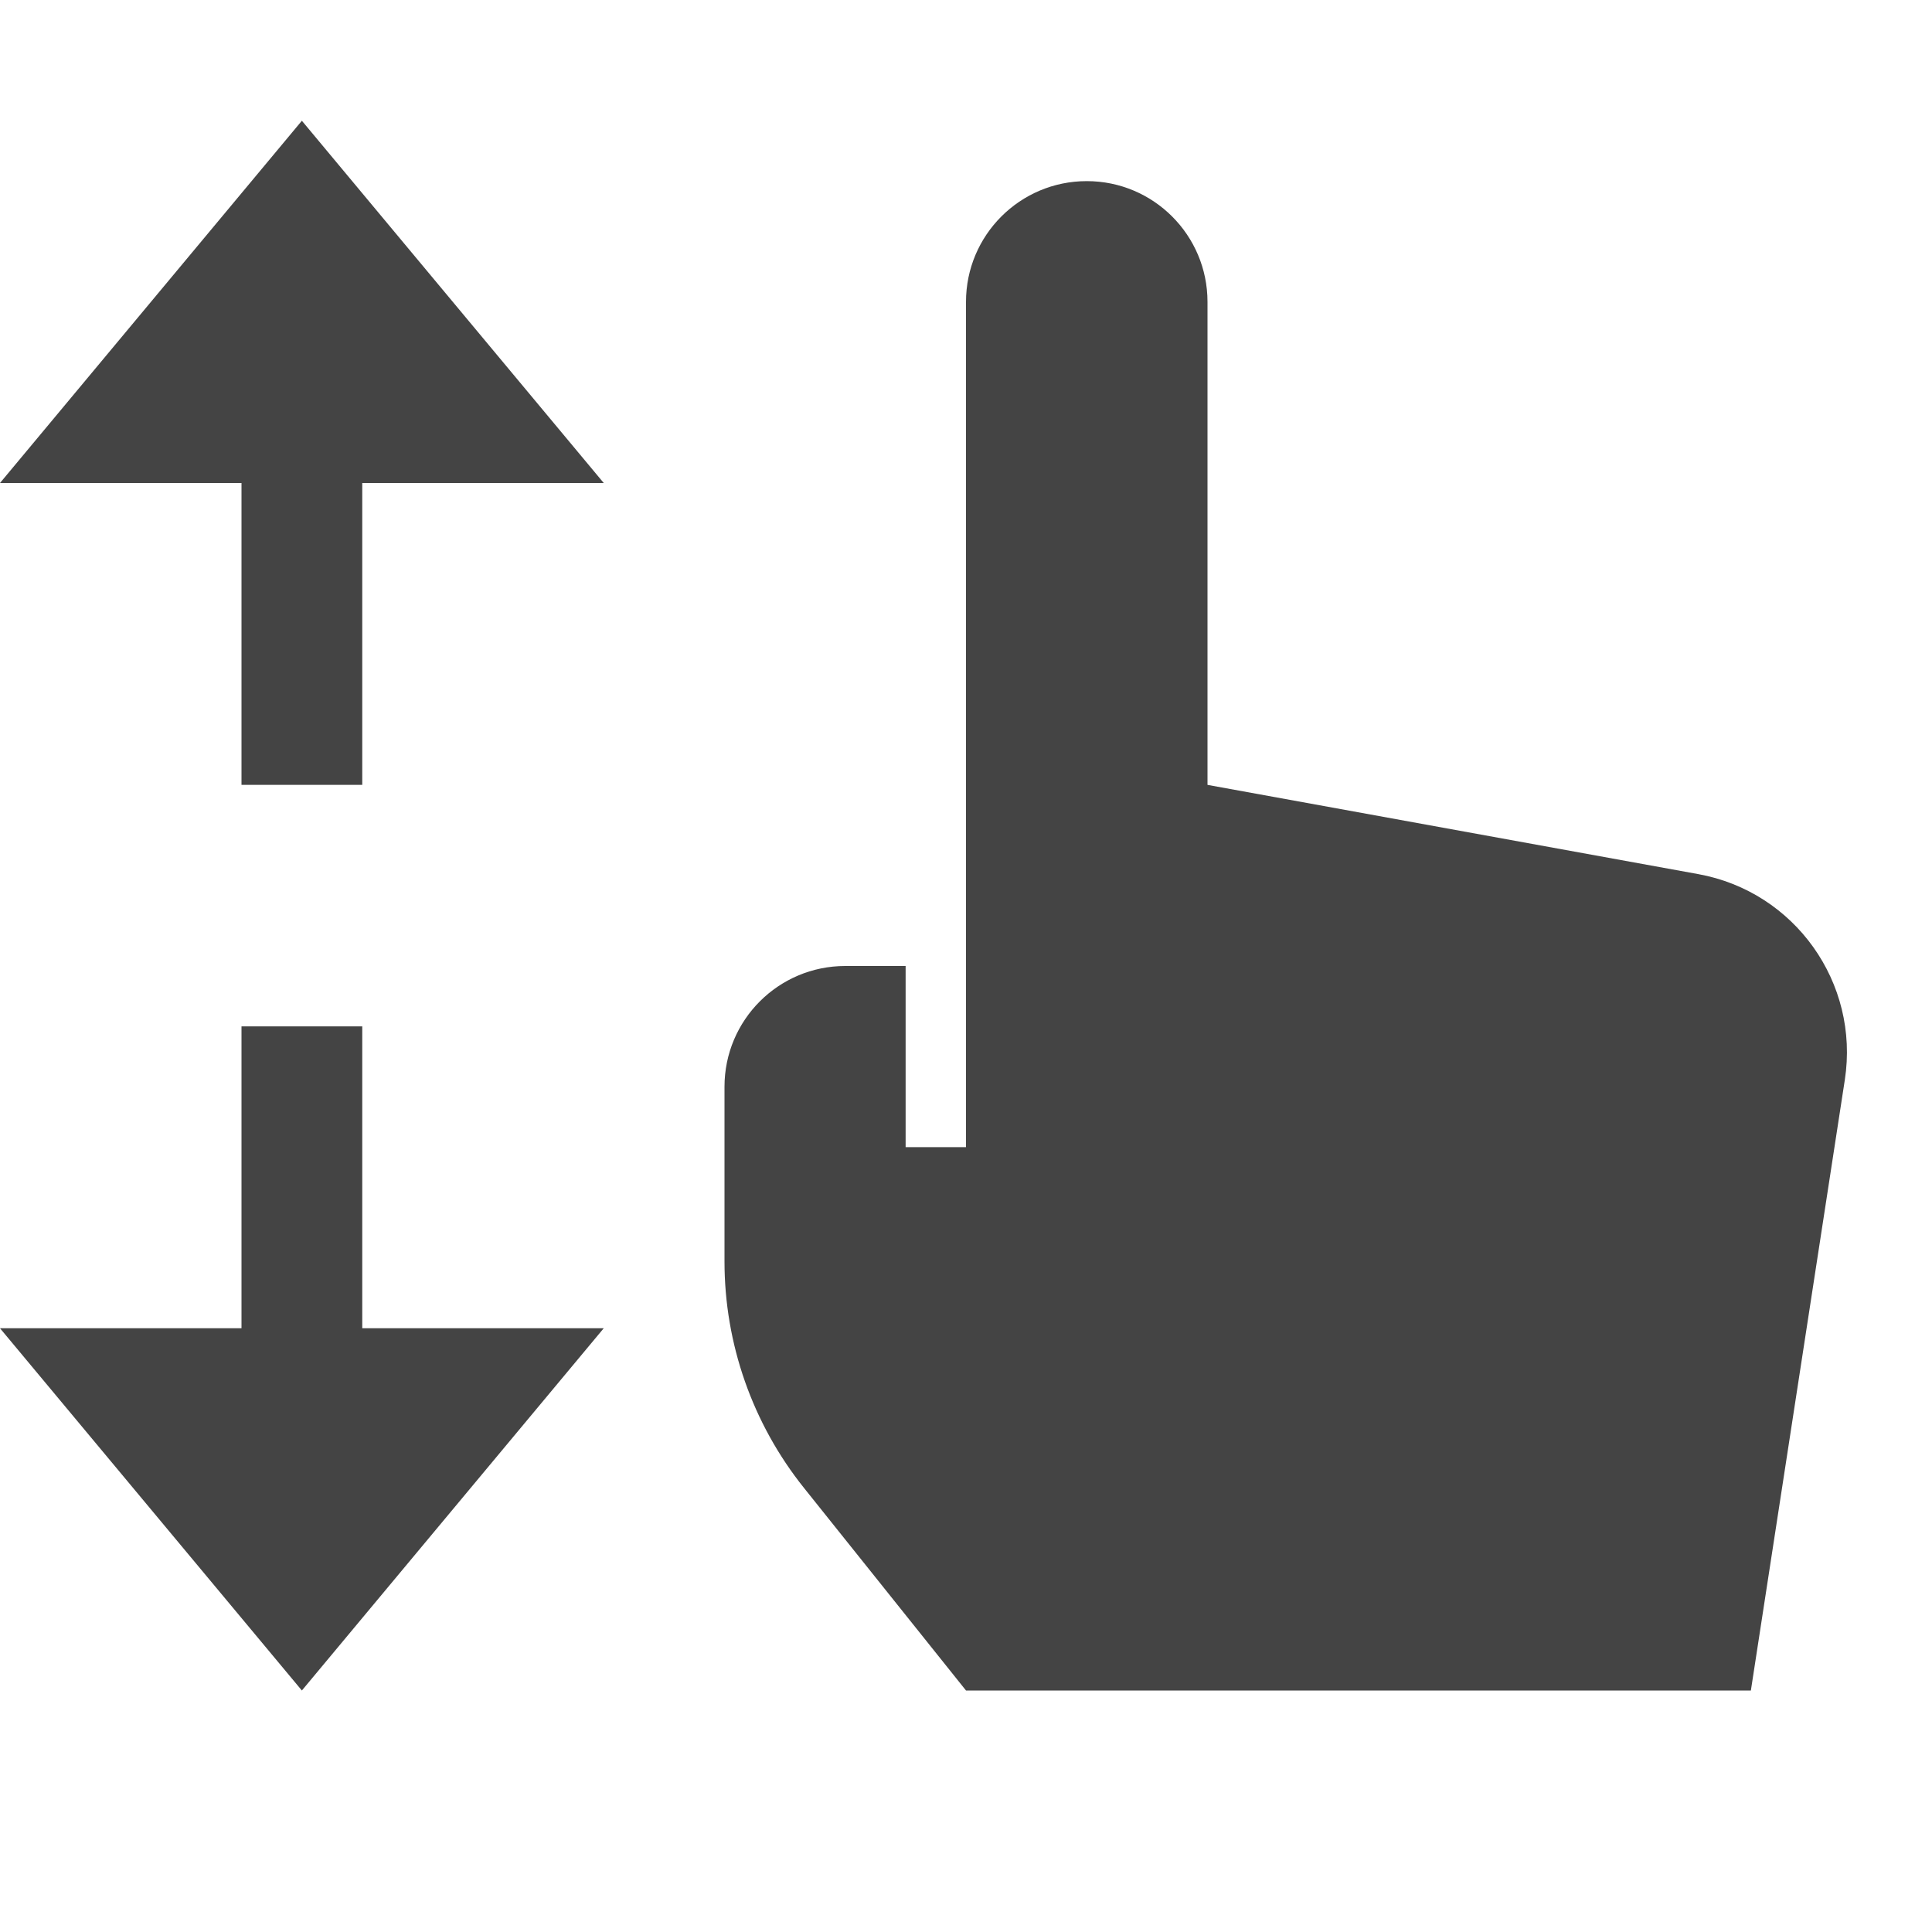 <?xml version="1.0" encoding="utf-8"?>
<!-- Generator: Adobe Illustrator 19.1.0, SVG Export Plug-In . SVG Version: 6.00 Build 0)  -->
<!DOCTYPE svg PUBLIC "-//W3C//DTD SVG 1.1//EN" "http://www.w3.org/Graphics/SVG/1.1/DTD/svg11.dtd">
<svg version="1.1" id="Layer_1" xmlns="http://www.w3.org/2000/svg" xmlns:xlink="http://www.w3.org/1999/xlink" x="0px" y="0px"
	 width="32px" height="32px" viewBox="0 0 32 32" enable-background="new 0 0 32 32" xml:space="preserve">
<polygon data-color="color-2" fill="#444444" points="0,22 5,28 10,22 6,22 6,17 4,17 4,22 "/>
<polygon data-color="color-2" fill="#444444" points="0,8 5,2 10,8 6,8 6,13 4,13 4,8 "/>
<path fill="#444444" d="M28.128,14.478L20,13V5c0-1.105-0.895-2-2-2s-2,0.895-2,2v14h-1v-3h-1c-1.105,0-2,0.895-2,2
	v2.895c0,1.362,0.464,2.684,1.315,3.748L16,28h13l1.556-10.114
	C30.803,16.279,29.727,14.768,28.128,14.478z"/>
</svg>
